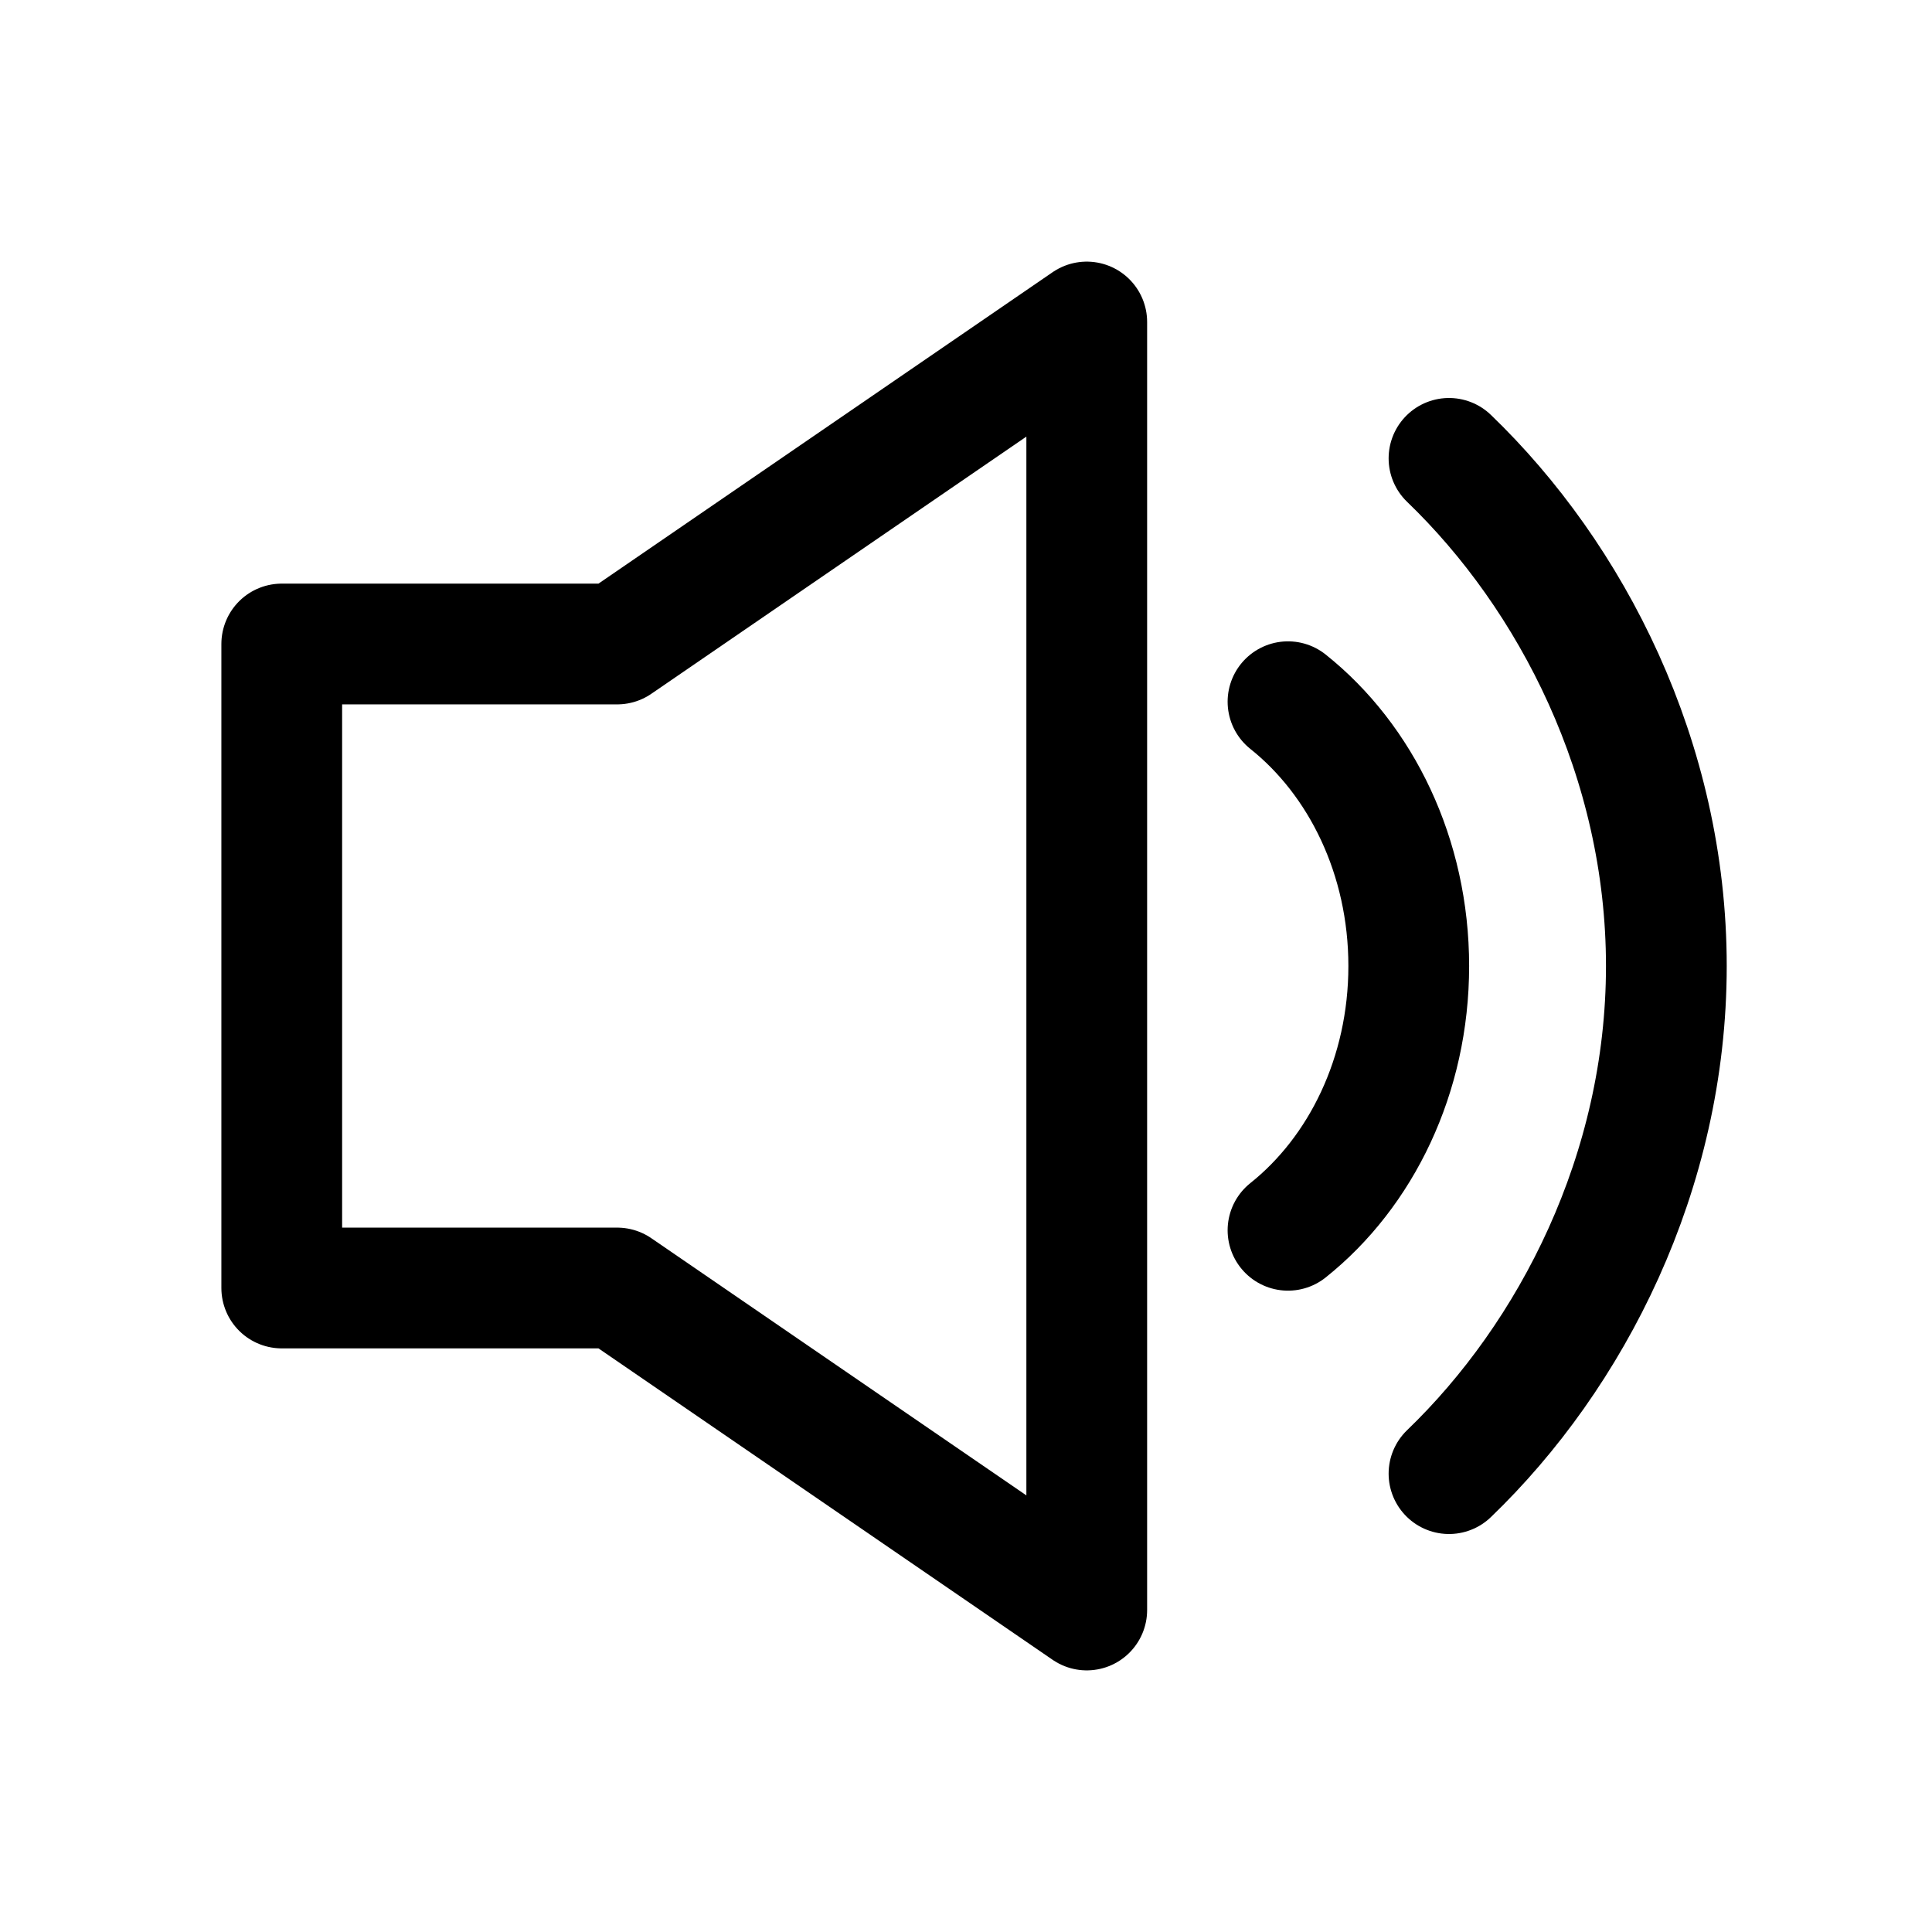 <svg width="24" height="24" viewBox="0 0 24 24" fill="none" xmlns="http://www.w3.org/2000/svg">
<g clip-path="url(#clip0_6365_28183)">
<path d="M3.5 16V8H7.667L13.5 4V20L7.667 16H3.5Z" stroke="black" stroke-width="1.5" stroke-linejoin="round"/>
<path d="M18 18.306C19.522 16.842 20.7 14.562 20.7 12C20.7 9.438 19.522 7.158 18 5.694" stroke="black" stroke-width="1.5" stroke-linecap="round"/>
<path d="M16 15.283C16.907 14.56 17.5 13.359 17.5 12C17.5 10.641 16.907 9.44 16 8.717" stroke="black" stroke-width="1.5" stroke-linecap="round"/>
</g>
<defs>
<clipPath id="clip0_6365_28183">
<rect width="24" height="24" fill="white"/>
</clipPath>
</defs>
</svg>
